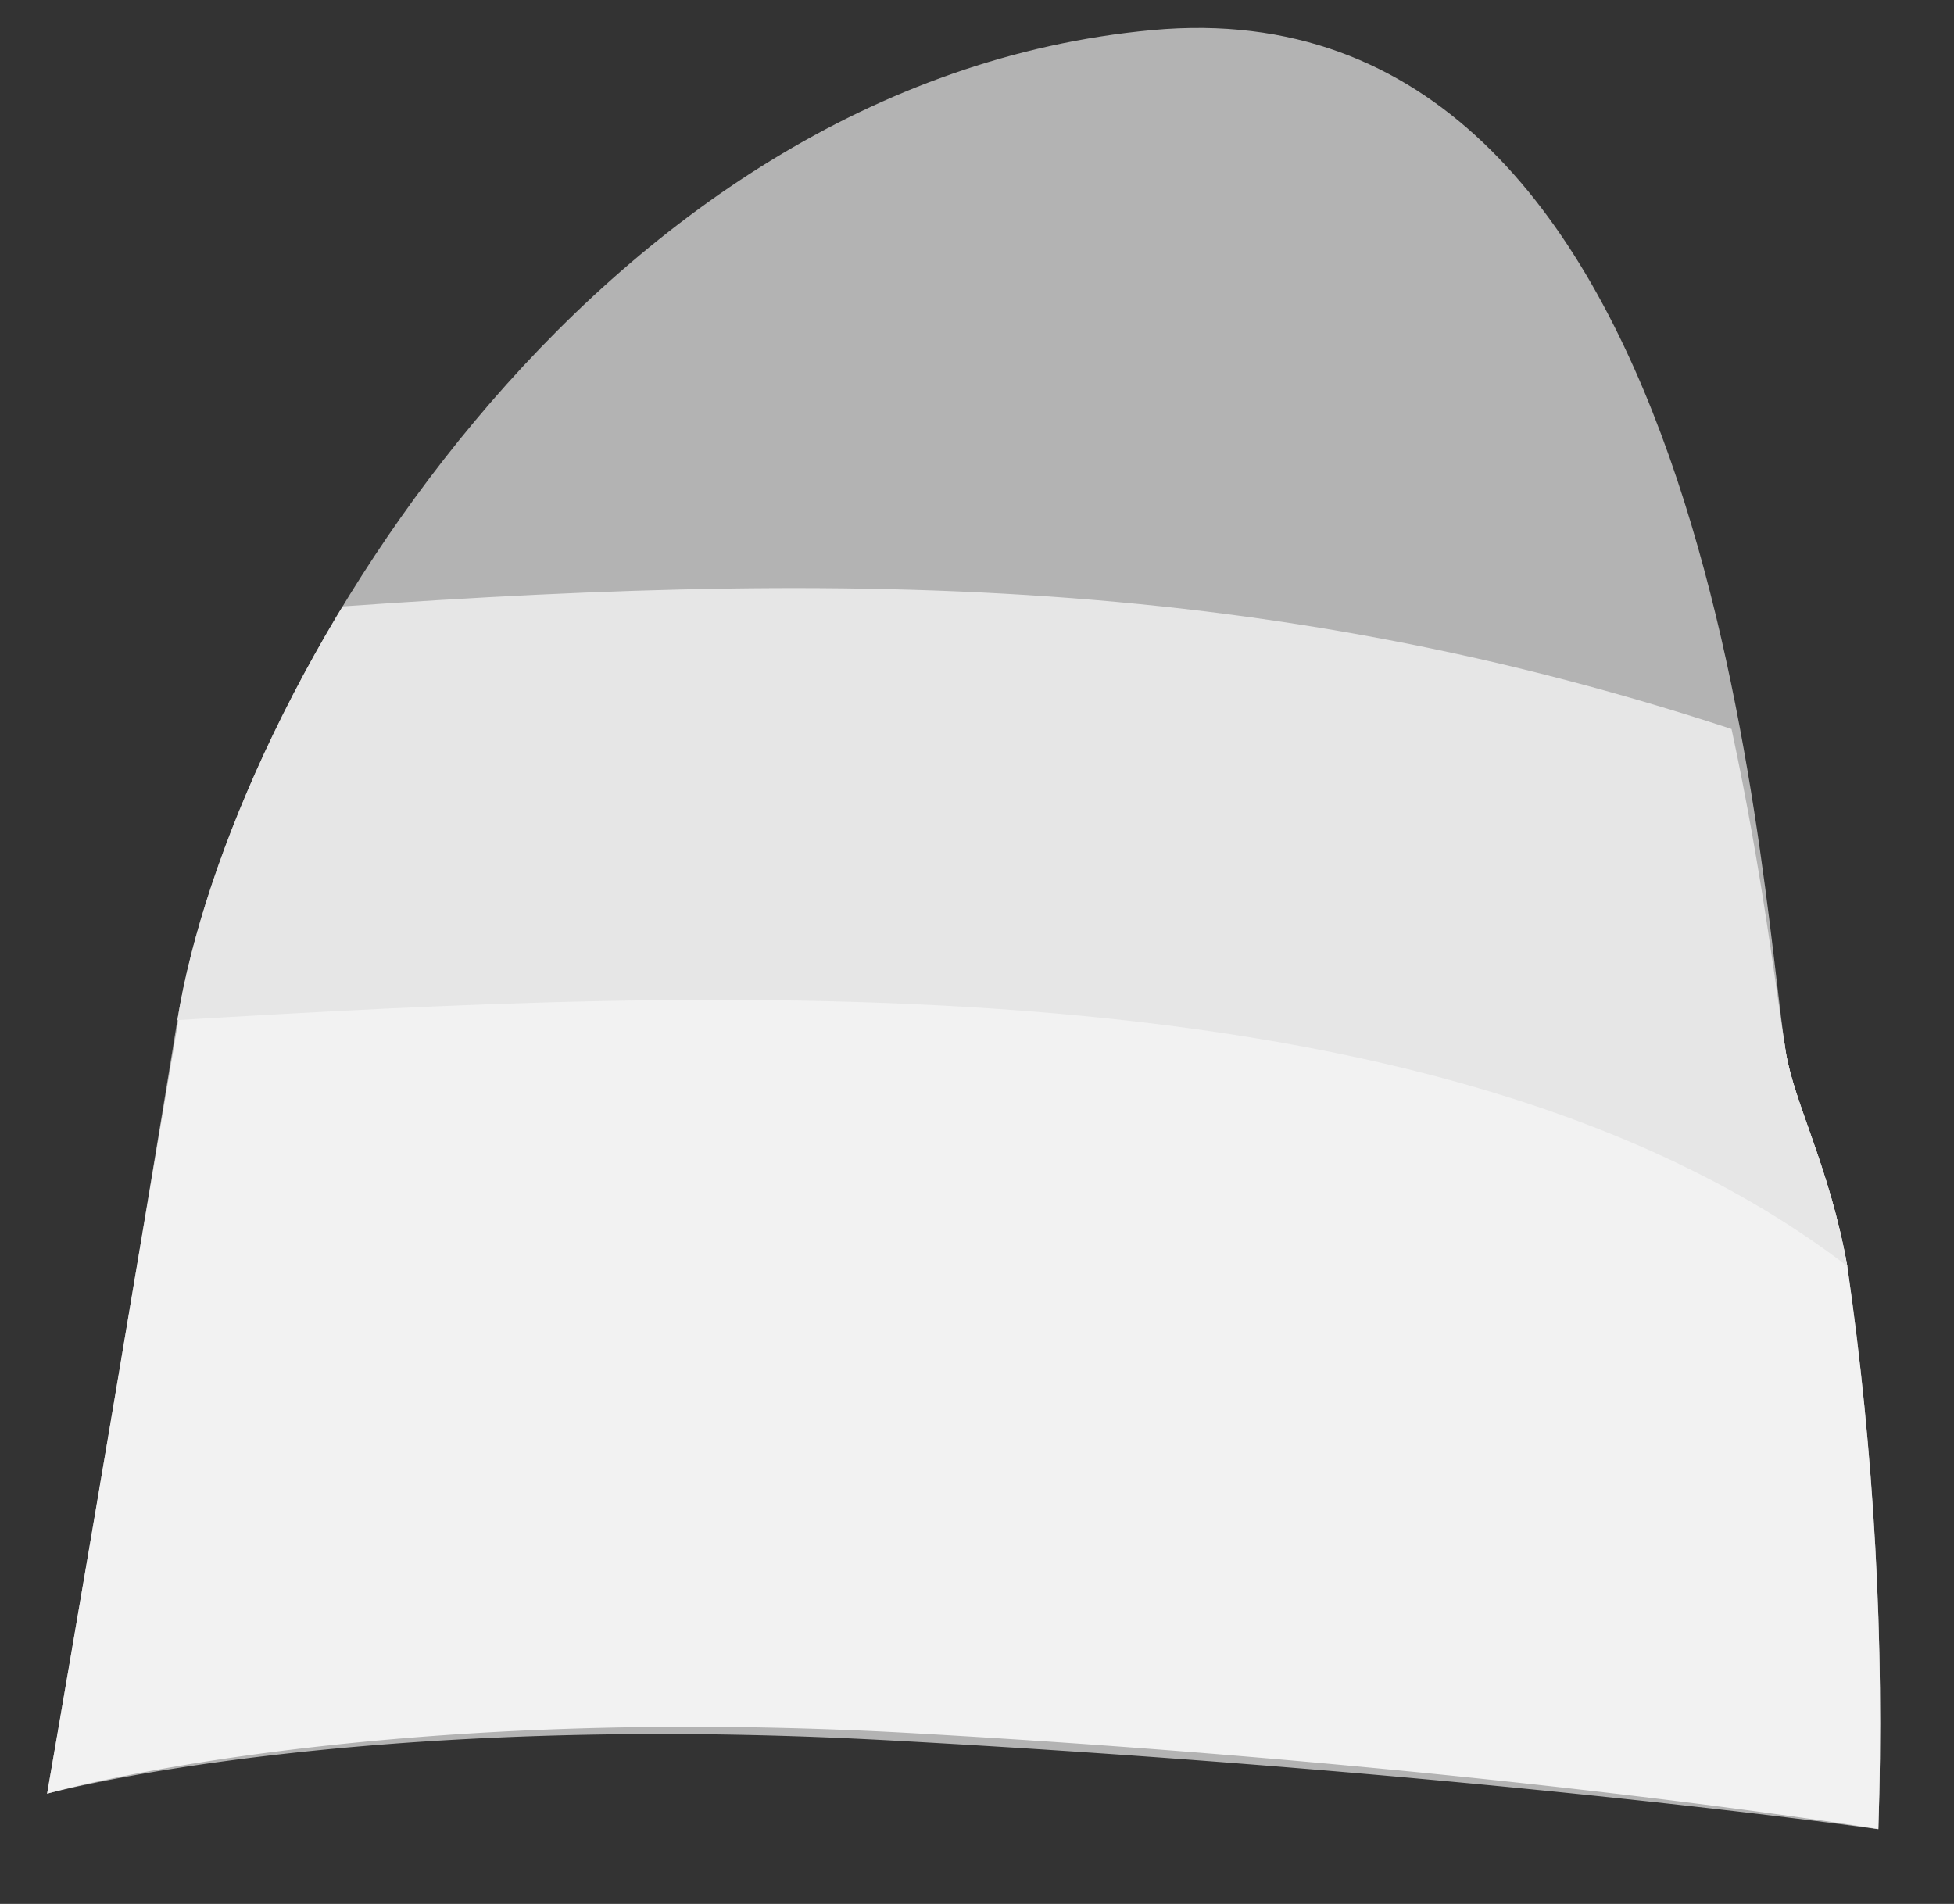 <svg xmlns="http://www.w3.org/2000/svg" xmlns:xlink="http://www.w3.org/1999/xlink" viewBox="0 0 39 38"><rect x="0" y="0" width="39" height="38" fill="#333333" stroke="none"/><defs><style>.a{fill:none;}.b{clip-path:url(#a);}.c{fill:#b3b3b3;}.d{fill:#f2f2f2;}.e{fill:#e6e6e6;}</style><clipPath id="a"><path class="a" d="M.94,35.8S7,34.14,17.83,34.74c11.72.64,19.66,1.77,19.66,1.77a63.65,63.65,0,0,0-.62-11.24c-.36-2-1.06-3.24-1.23-4.29C35.1,17.49,34.18-.43,23,.6S4.6,13.8,3.54,20.36.94,35.8.94,35.8Z"/></clipPath></defs><g class="b"><path class="c" d="M.94,35.8S7,34.14,17.83,34.74c11.72.64,19.66,1.77,19.66,1.77a63.65,63.65,0,0,0-.62-11.24c-.36-2-1.06-3.24-1.23-4.29C35.1,17.49,34.18-.43,23,.6S4.6,13.8,3.54,20.36.94,35.8.94,35.8Z"/><path class="a" d="M.94,35.8S7,34.14,17.83,34.74c11.72.64,19.66,1.77,19.66,1.77a63.65,63.65,0,0,0-.62-11.24c-.36-2-1.06-3.24-1.23-4.29C35.1,17.49,34.18-.43,23,.6S4.6,13.8,3.54,20.36.94,35.8.94,35.8Z"/><path class="d" d="M.94,35.8S7.18,34,18,34.58c11.72.65,19.51,1.93,19.51,1.93a63.65,63.65,0,0,0-.62-11.24c-.36-2-1.06-3.24-1.23-4.29-.54-3.49-31-7.18-32.1-.62S.94,35.8.94,35.8Z"/><path class="e" d="M36.87,25.27c-.36-2-1.06-3.24-1.23-4.29s-.46-3.55-1.08-6.43c-10-3.29-18.8-3.15-29.83-2.29-1.88,2.86-.83,5.82-1.19,8.1C14.06,19.73,28.67,19,36.87,25.27Z"/></g></svg>